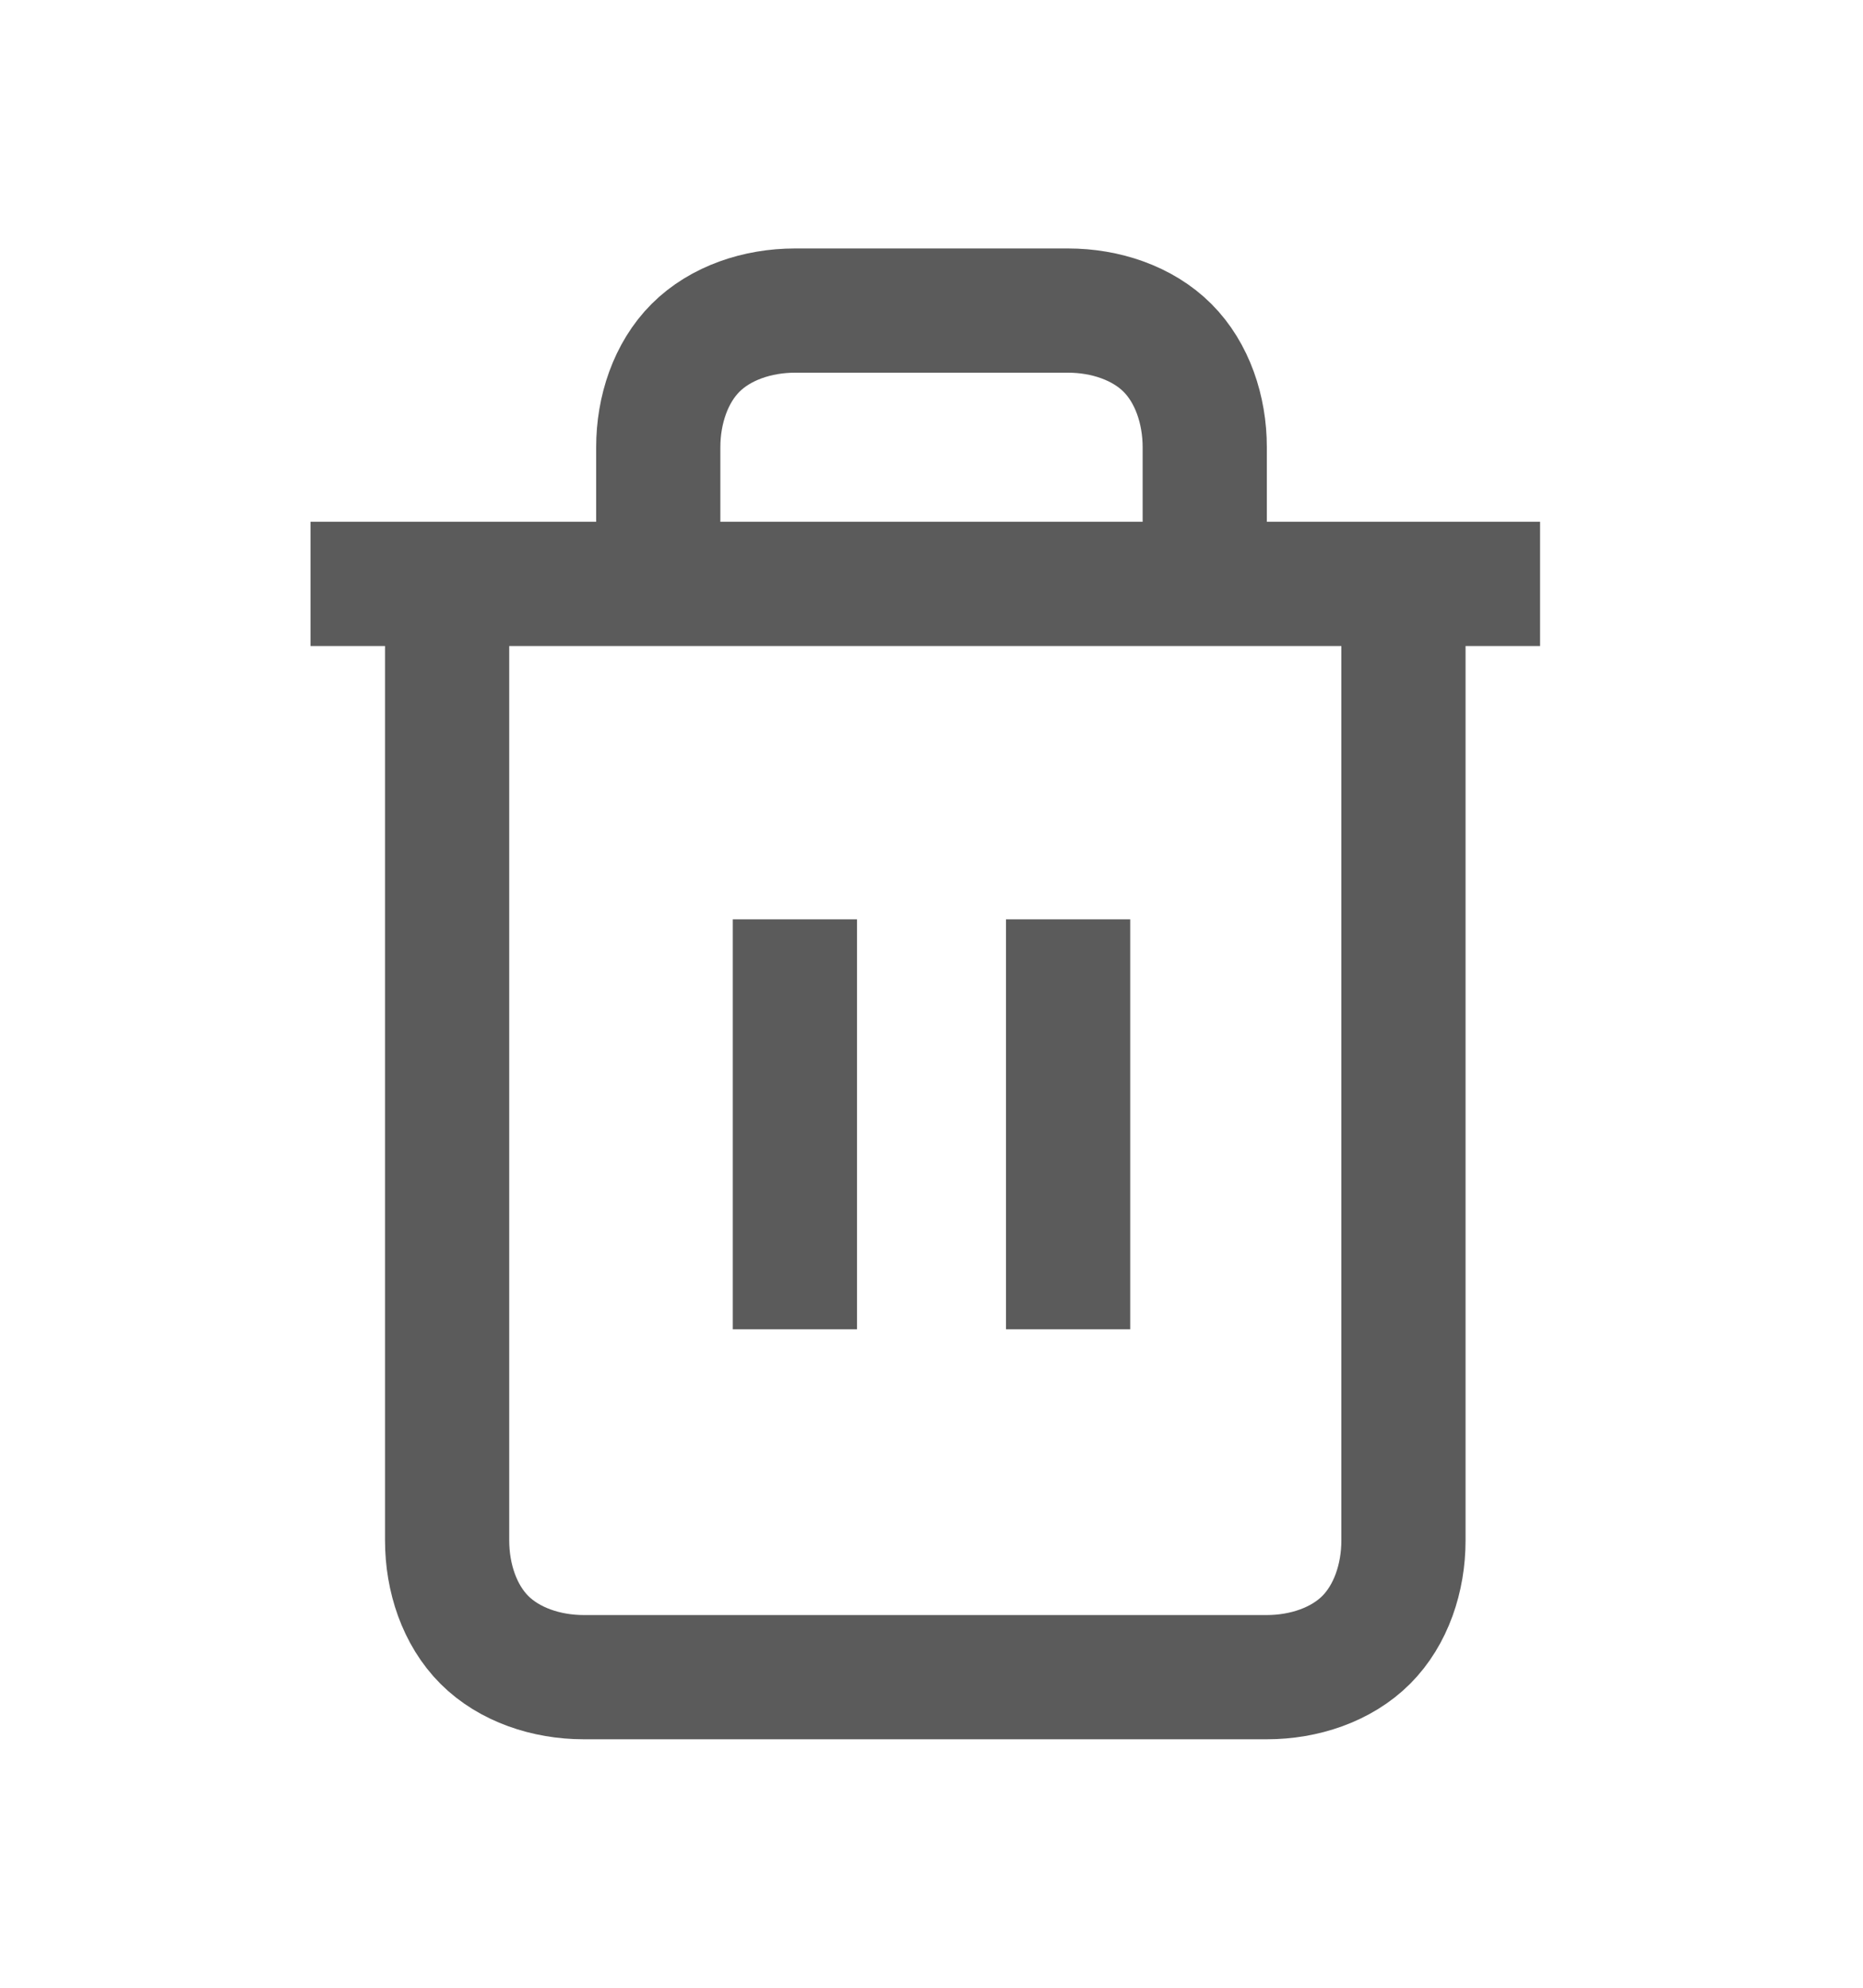 <?xml version="1.0" encoding="UTF-8"?>
<svg id="Layer_1" xmlns="http://www.w3.org/2000/svg" version="1.1" viewBox="0 0 15 16">
  <!-- Generator: Adobe Illustrator 29.5.1, SVG Export Plug-In . SVG Version: 2.1.0 Build 141)  -->
  <defs>
    <style>
      .st0 {
        fill: none;
        stroke: #333;
        stroke-linejoin: round;
        stroke-opacity: .8;
      }
    </style>
  </defs>
  <path class="st0" d="M2.5,4.7h1.1M3.6,4.7h8.8M3.6,4.7v7.7c0,.3.1.6.3.8.2.2.5.3.8.3h5.5c.3,0,.6-.1.8-.3s.3-.5.3-.8v-7.7H3.6ZM5.3,4.7v-1.1c0-.3.1-.6.3-.8.2-.2.5-.3.8-.3h2.2c.3,0,.6.1.8.3.2.2.3.5.3.8v1.1M6.4,7.4v3.3M8.6,7.4v3.3"/>
</svg>